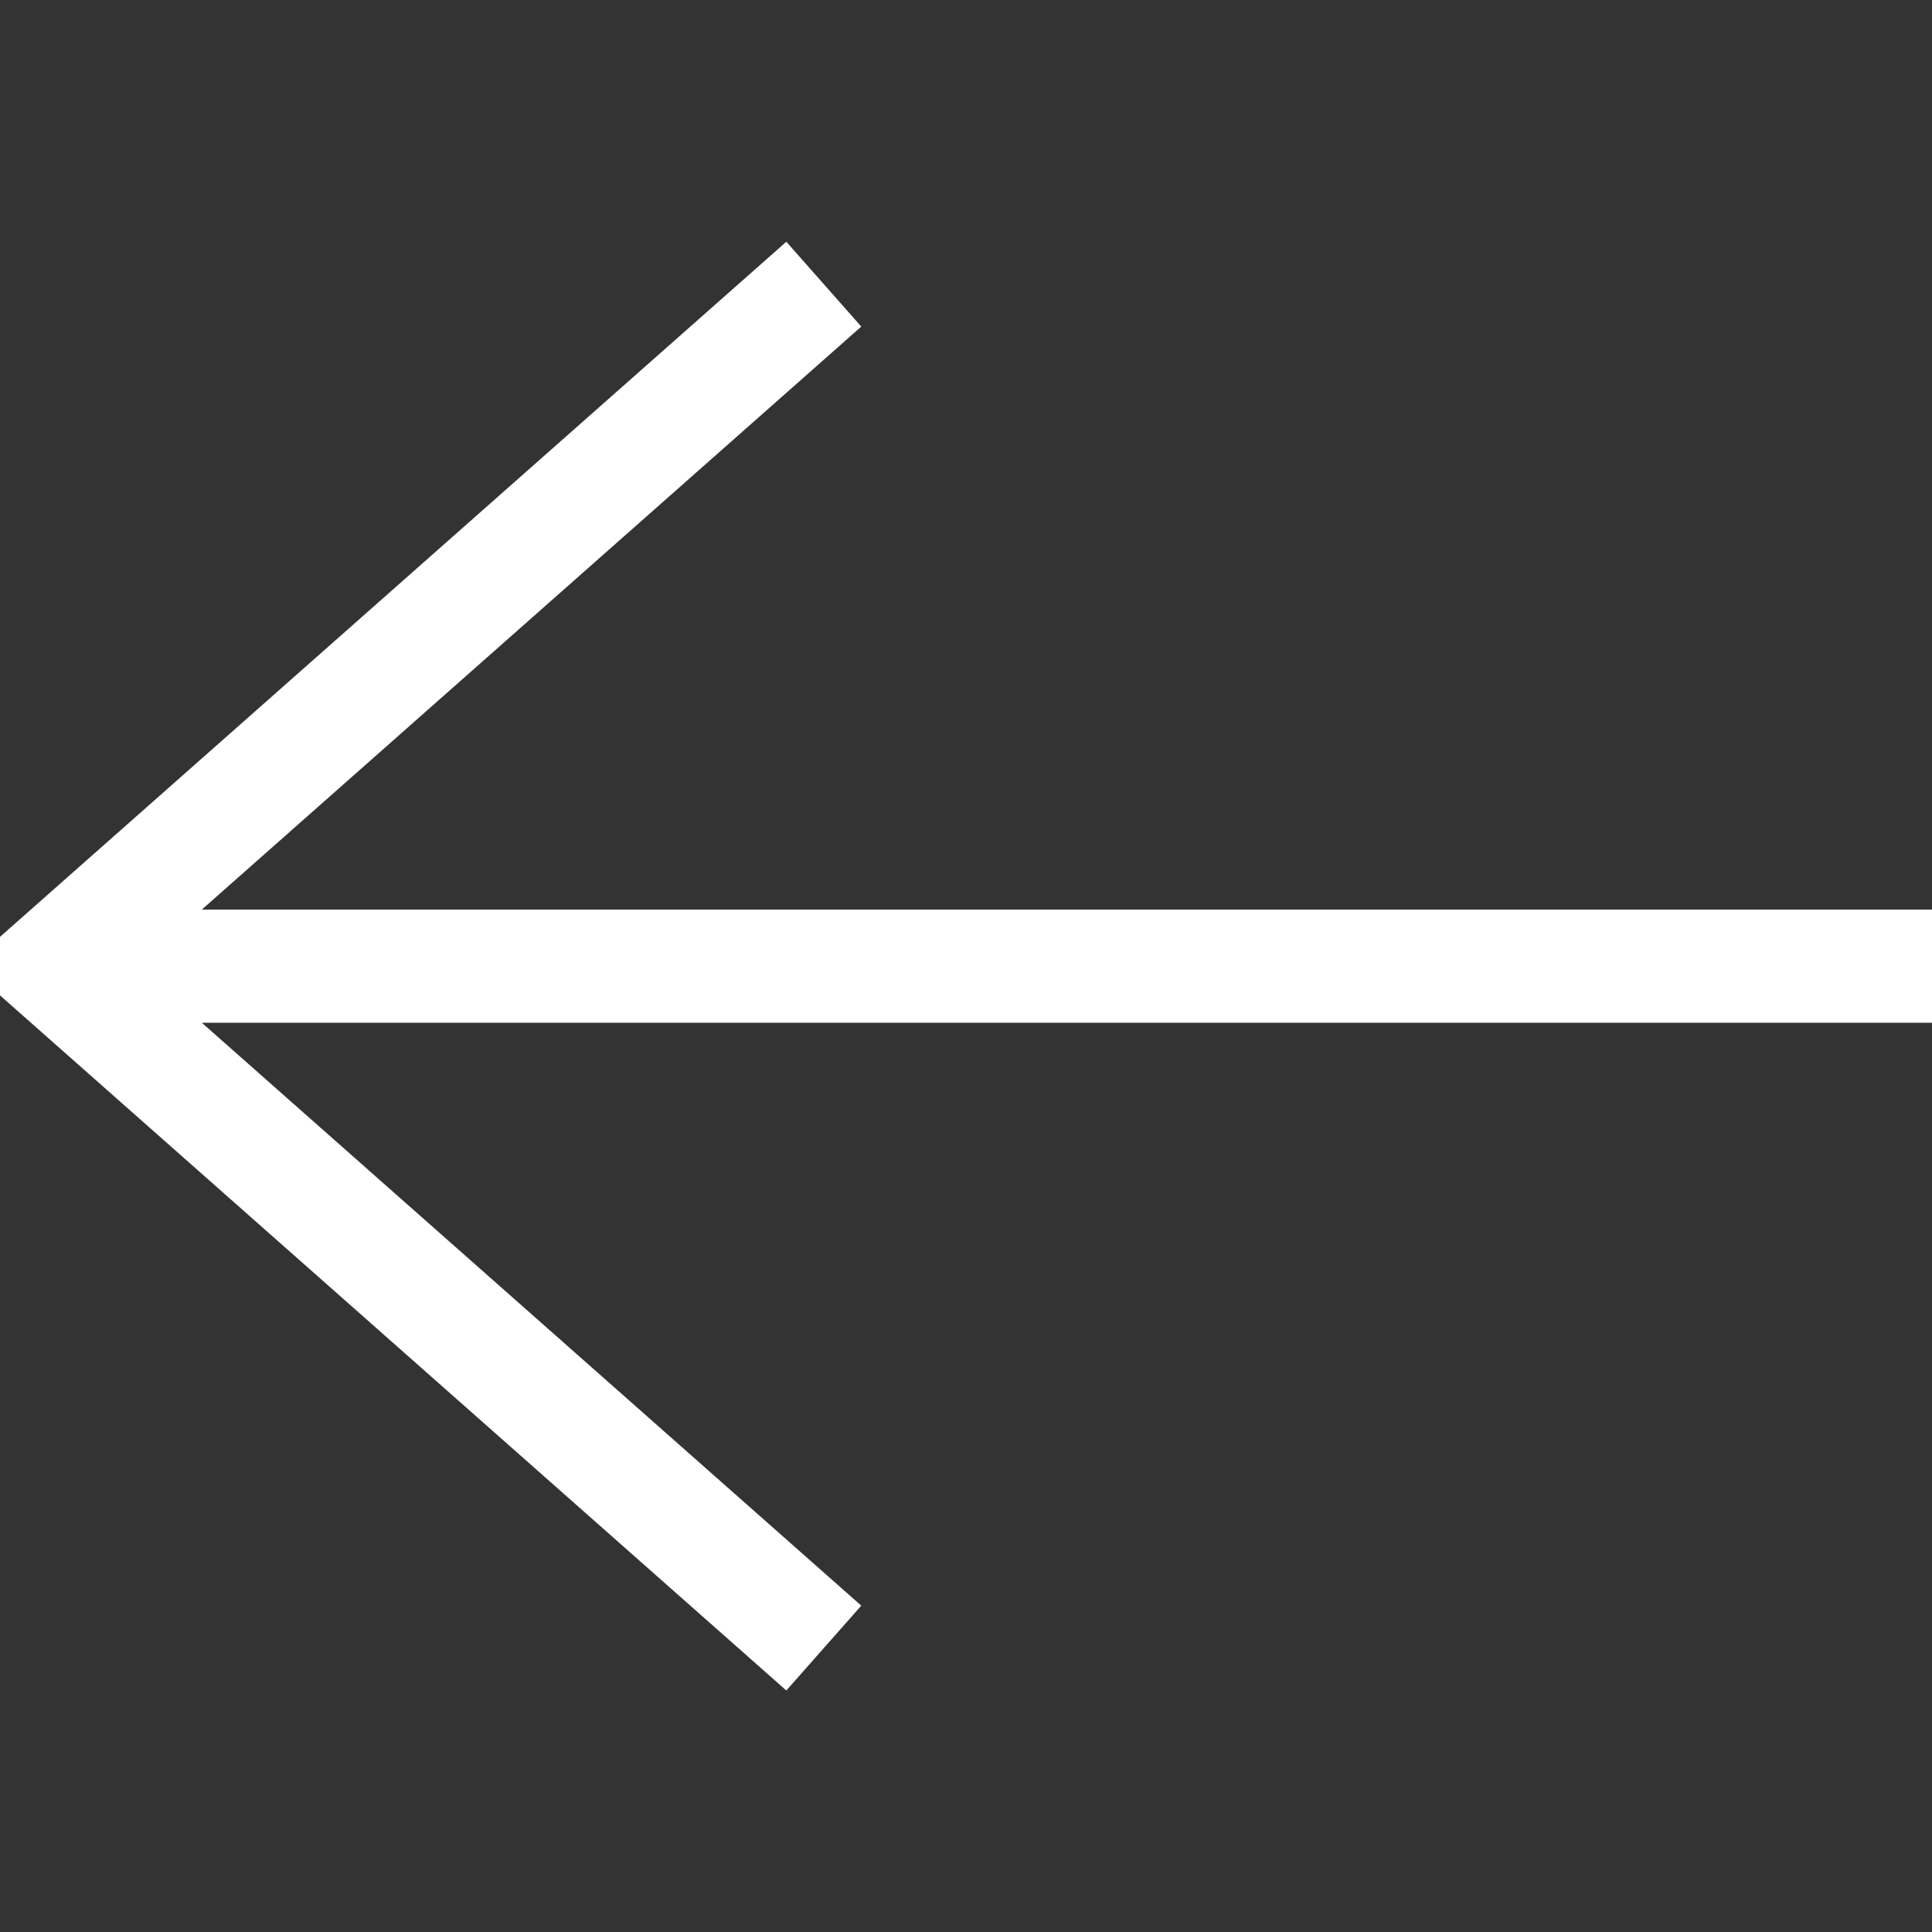 <svg width="24" height="24" viewBox="0 0 24 24" fill="none" xmlns="http://www.w3.org/2000/svg">
<rect x="0" y="0" width="24" height="24" fill="#333333" stroke="none"/>
<path d="M9.768 21L10.699 19.946L2.507 12.705L24 12.705L24 11.299L2.507 11.299L10.699 4.057L9.768 3.003L6.54052e-06 11.638L6.47691e-06 12.365L9.768 21Z" fill="#fff"/>
</svg>

